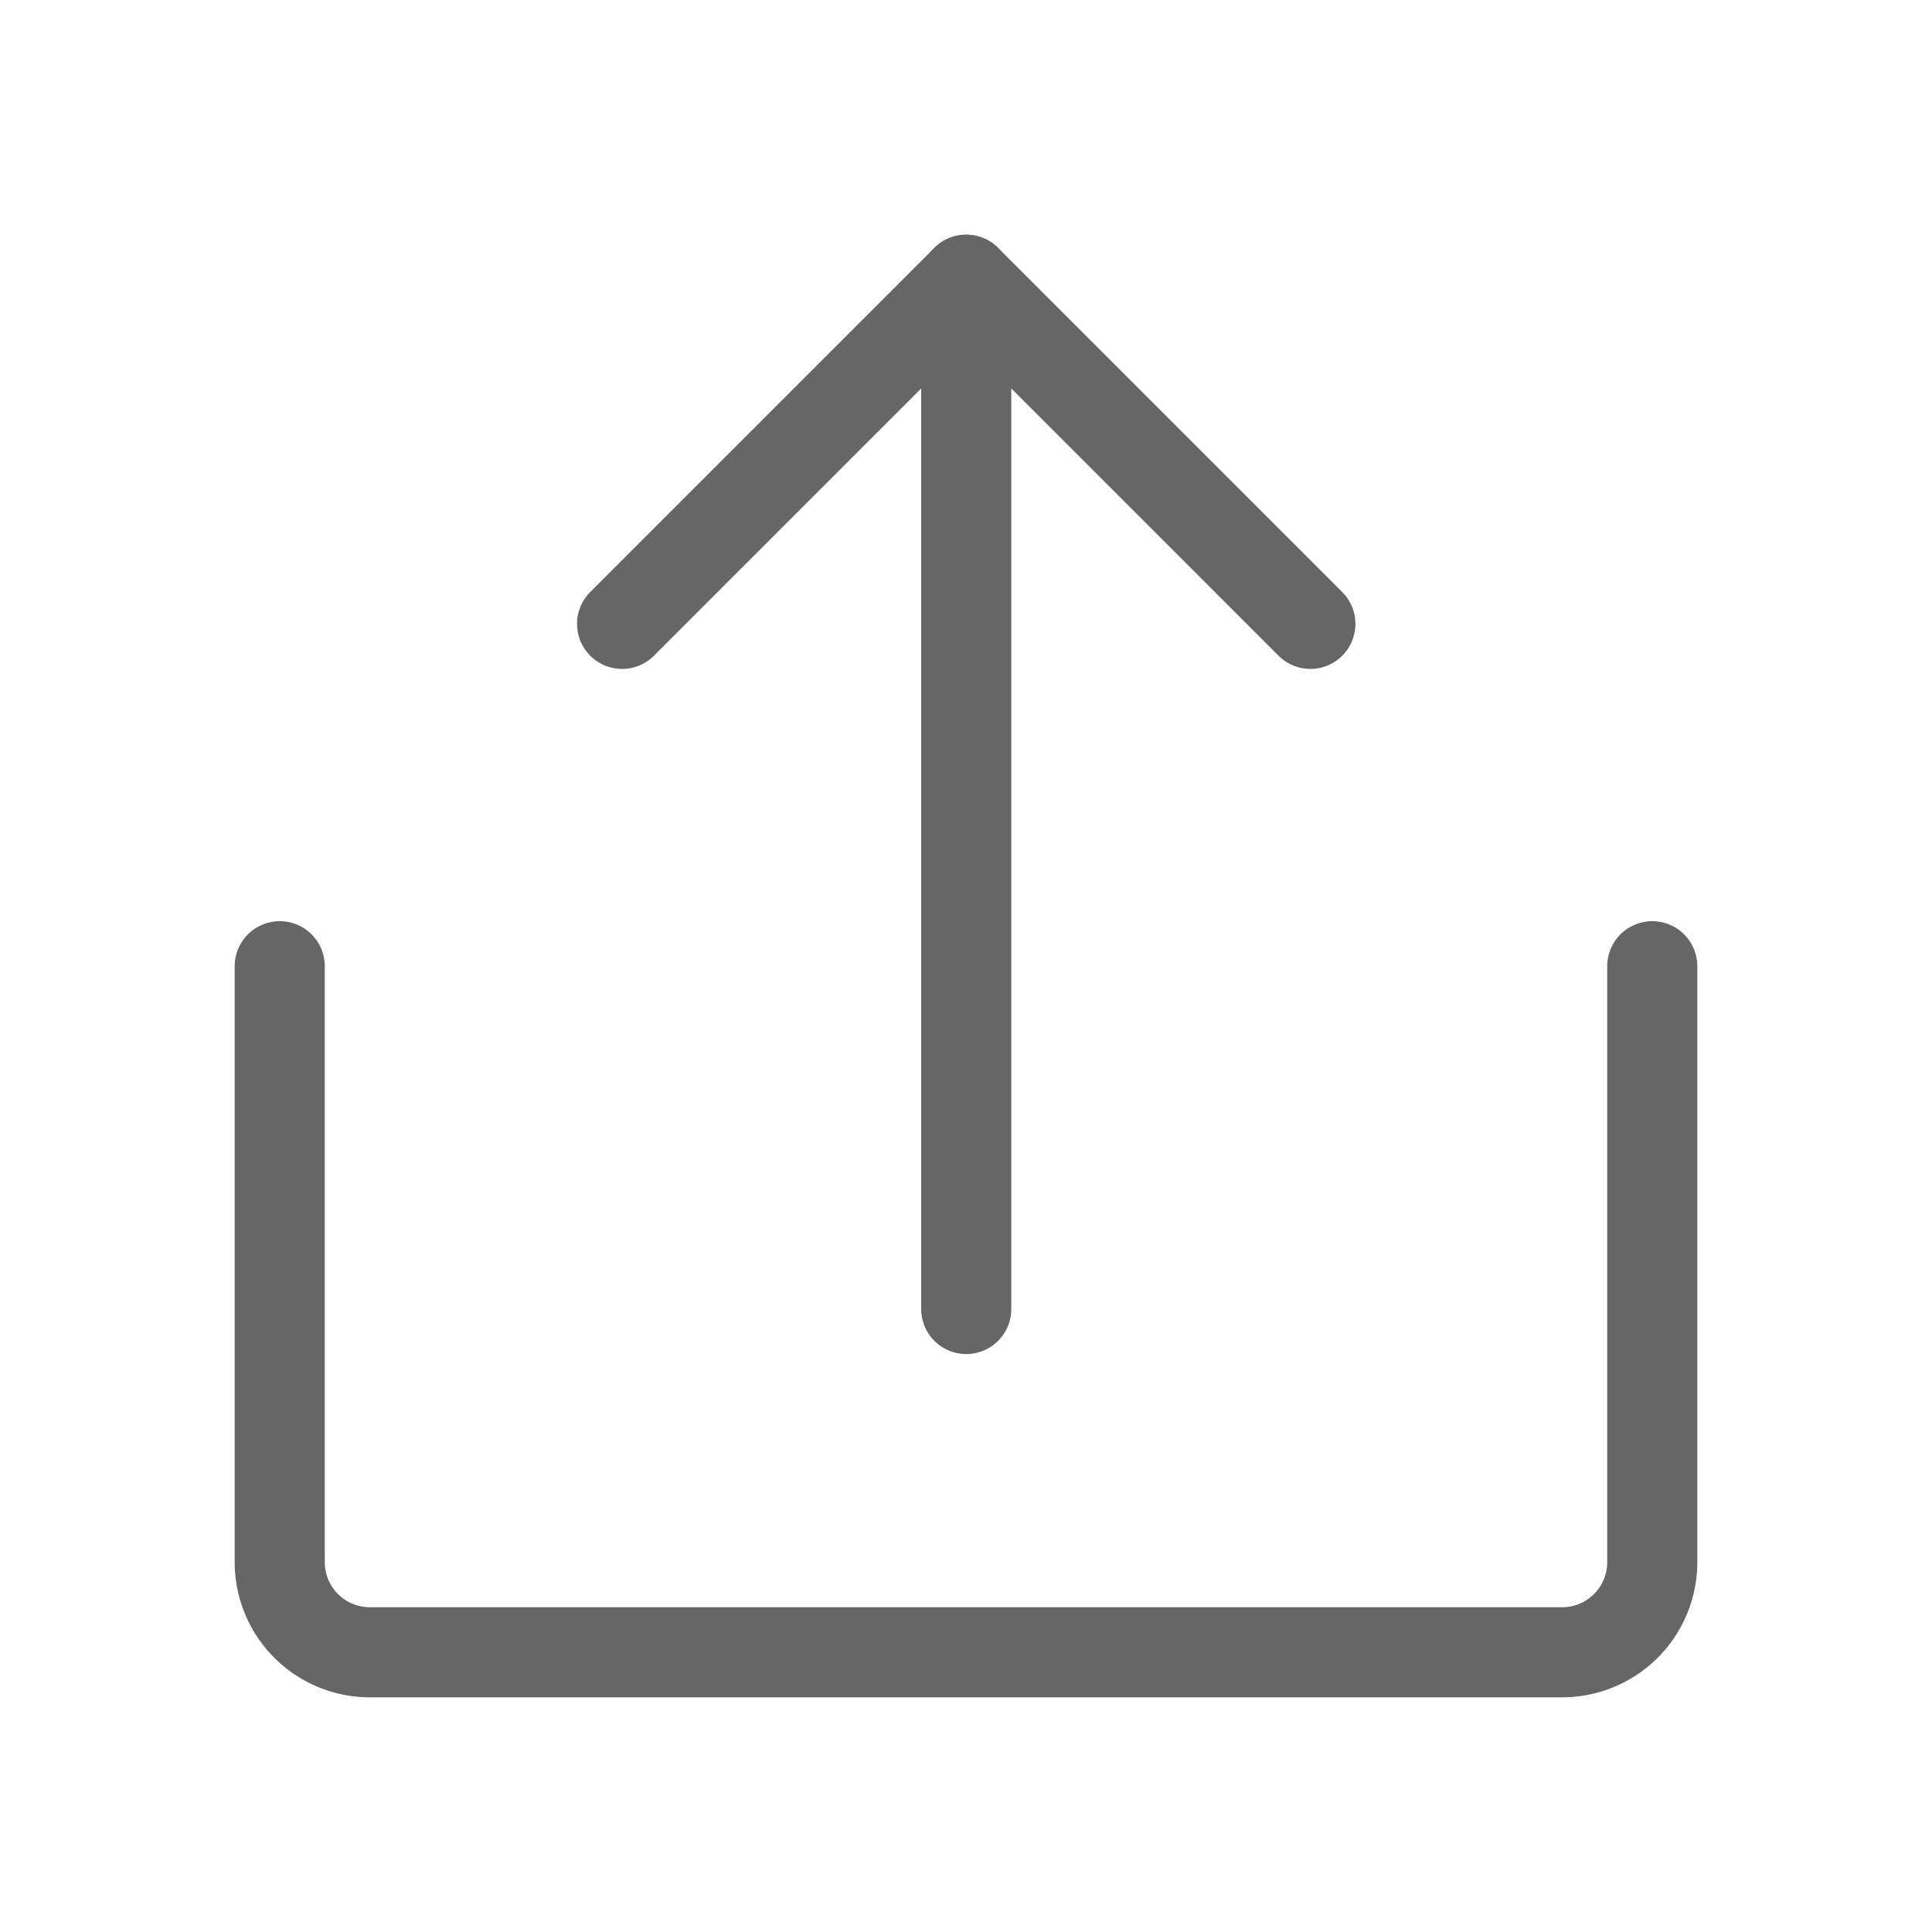 <svg id="图层_1" data-name="图层 1" xmlns="http://www.w3.org/2000/svg" viewBox="0 0 42.89 42.89"><defs><style>.cls-1,.cls-2{fill:none;}.cls-2{stroke:#666;stroke-linecap:round;stroke-linejoin:round;stroke-width:2px;}</style></defs><title>未标题-3</title><rect class="cls-1" width="42.89" height="42.89"/><path class="cls-2" d="M949.7,542.43v13.23a2,2,0,0,0,2,2h26.47a2,2,0,0,0,2-2V542.43" transform="translate(-943.49 -520.98)"/><line class="cls-2" x1="21.45" y1="6.21" x2="21.45" y2="29.06"/><polyline class="cls-2" points="29.09 13.85 21.45 6.21 13.81 13.85"/></svg>